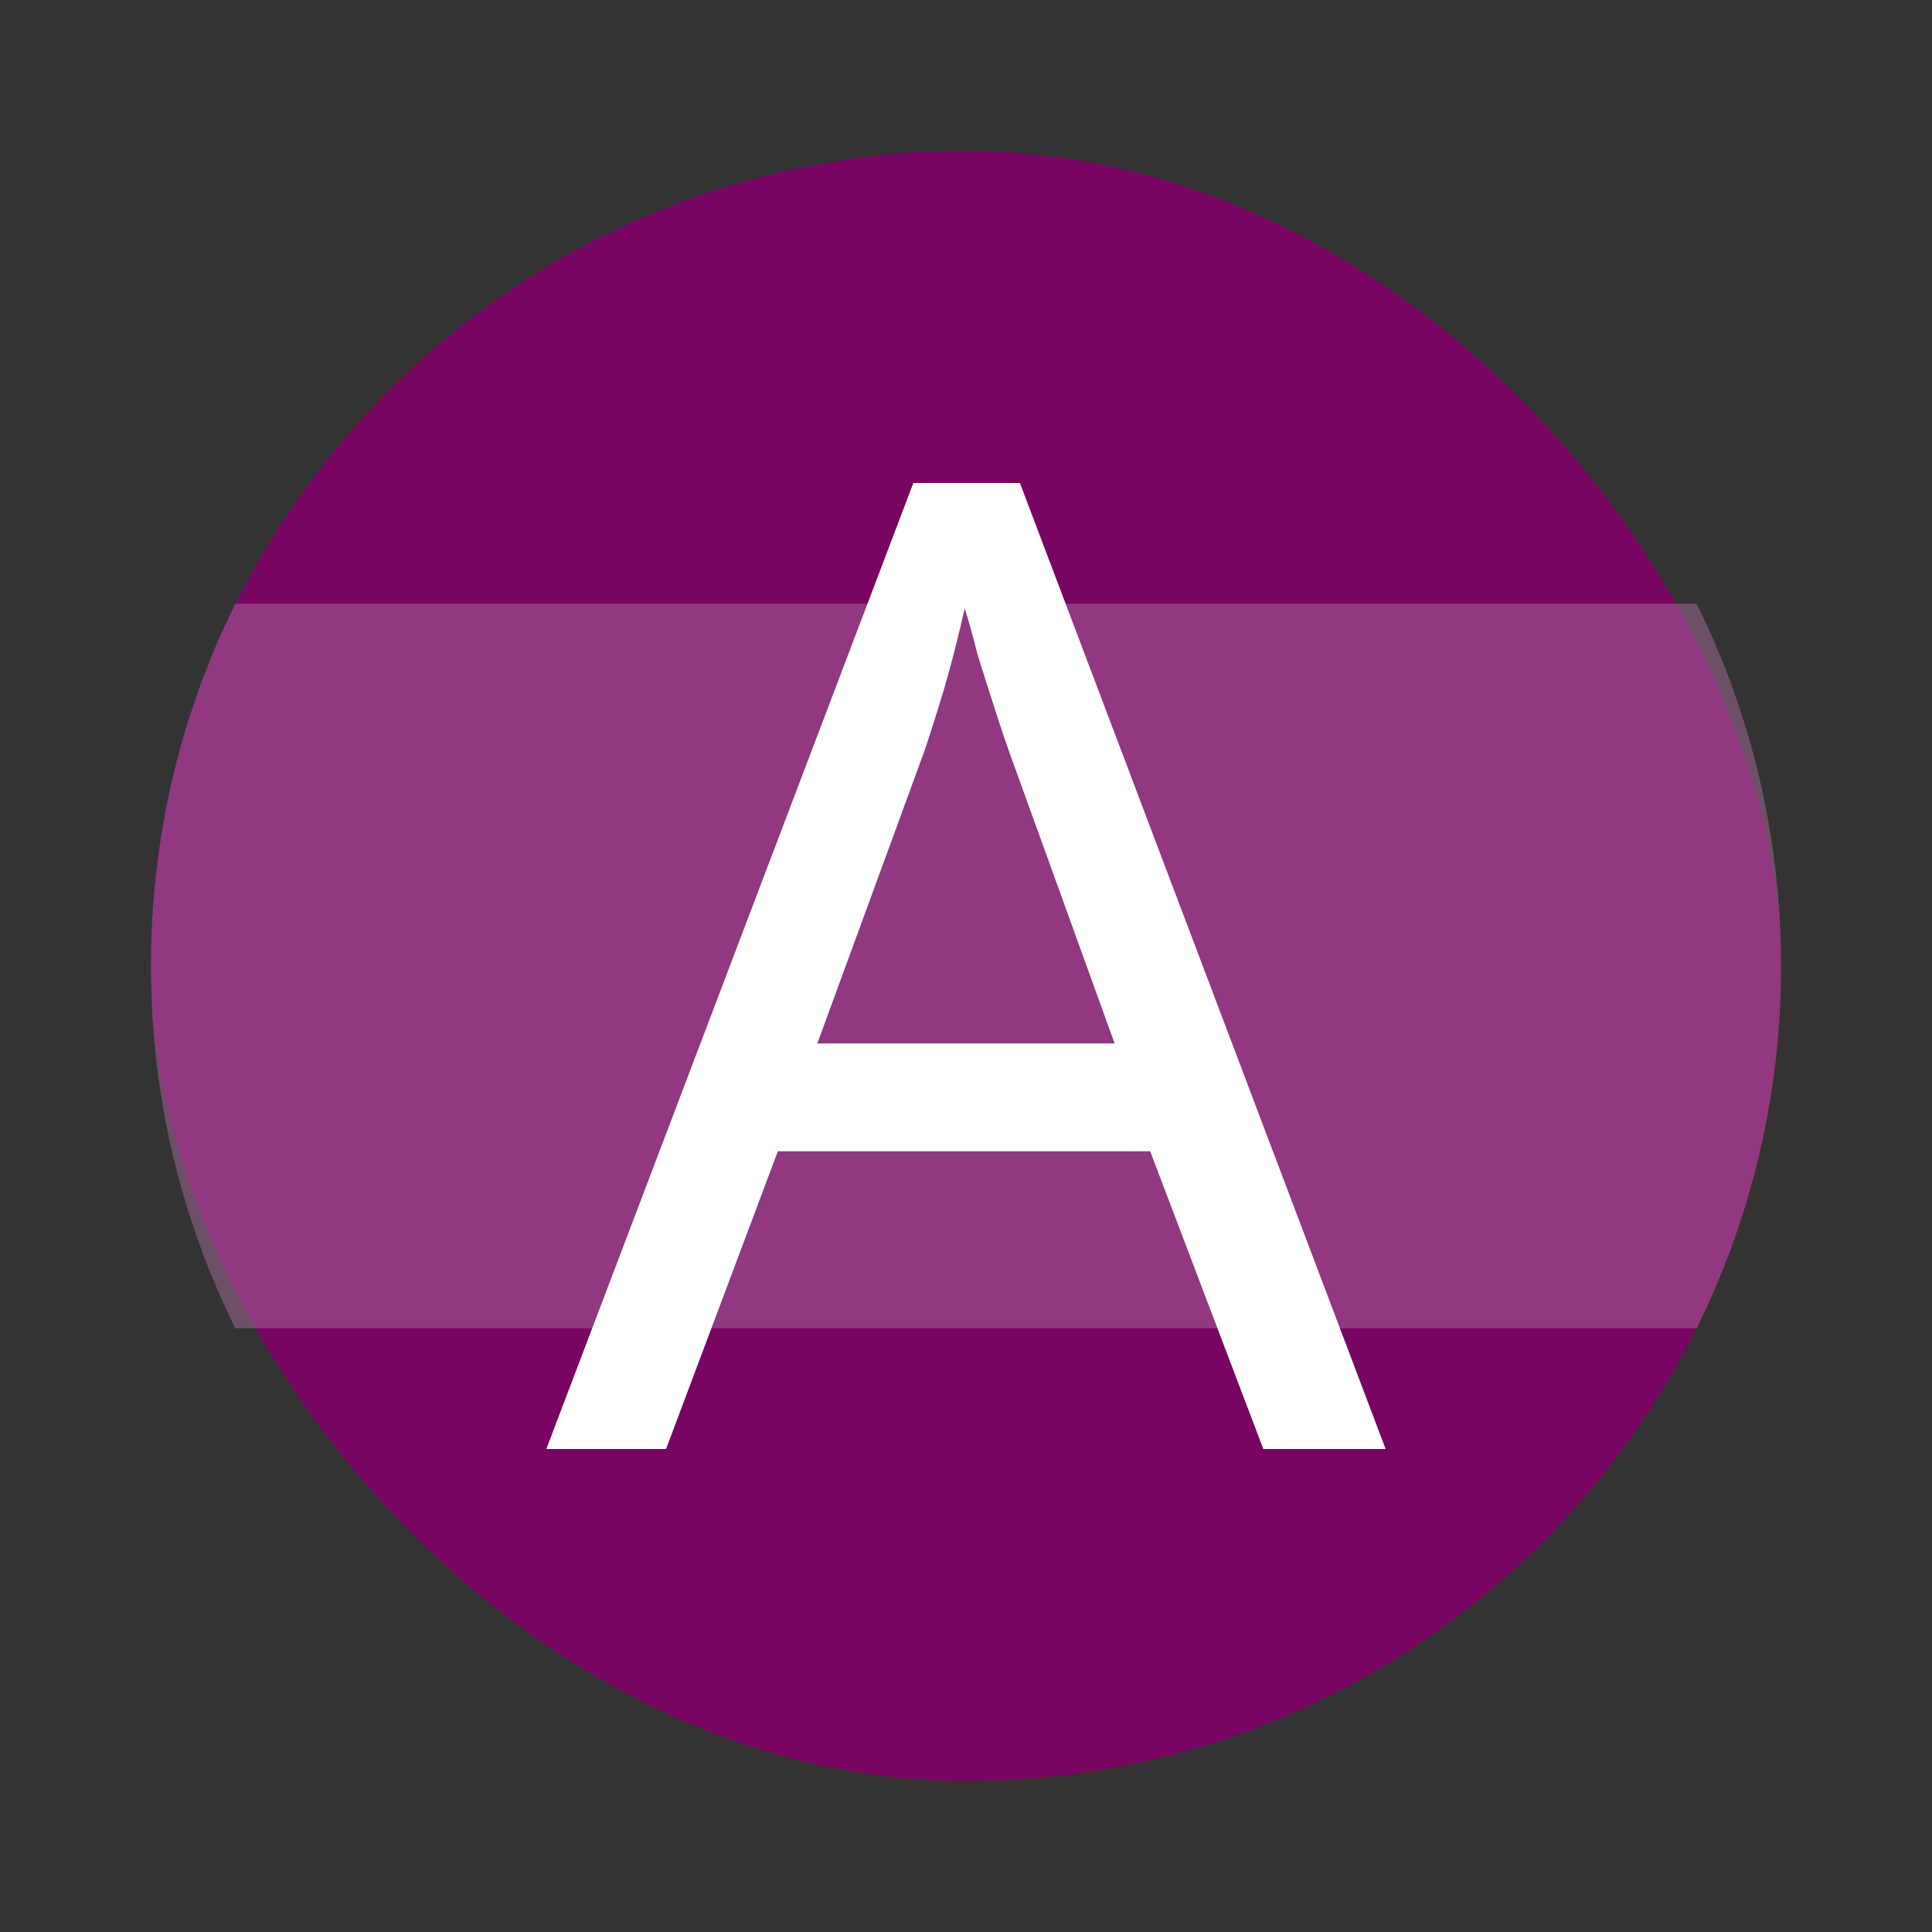 <svg width="64" height="64" version="1.0" xmlns="http://www.w3.org/2000/svg">
 <rect width="100%" height="100%" fill="#333333" stroke="none"/>
 <rect x="5" y="5" width="54" height="54" rx="27" ry="27" fill="#800066" fill-opacity=".91" stroke-width="1.038"/>
 <path d="m7.795 20c-1.787 3.612-2.795 7.683-2.795 12s1.008 8.388 2.795 12h48.41c1.787-3.612 2.795-7.683 2.795-12s-1.008-8.388-2.795-12z" fill="#ab6d9e" opacity=".5"/>
 <path d="m41.849 48-3.748-9.863h-12.333l-3.704 9.863h-3.966l12.158-32h3.53l12.115 32zm-8.411-23.074q-0.131-0.357-0.436-1.294-0.305-0.937-0.61-1.919-0.261-1.026-0.436-1.562-0.305 1.383-0.697 2.723-0.392 1.294-0.654 2.053l-3.53 9.64h9.849z" fill="#ffffff" stroke-width=".141" aria-label="A"/>
</svg>
